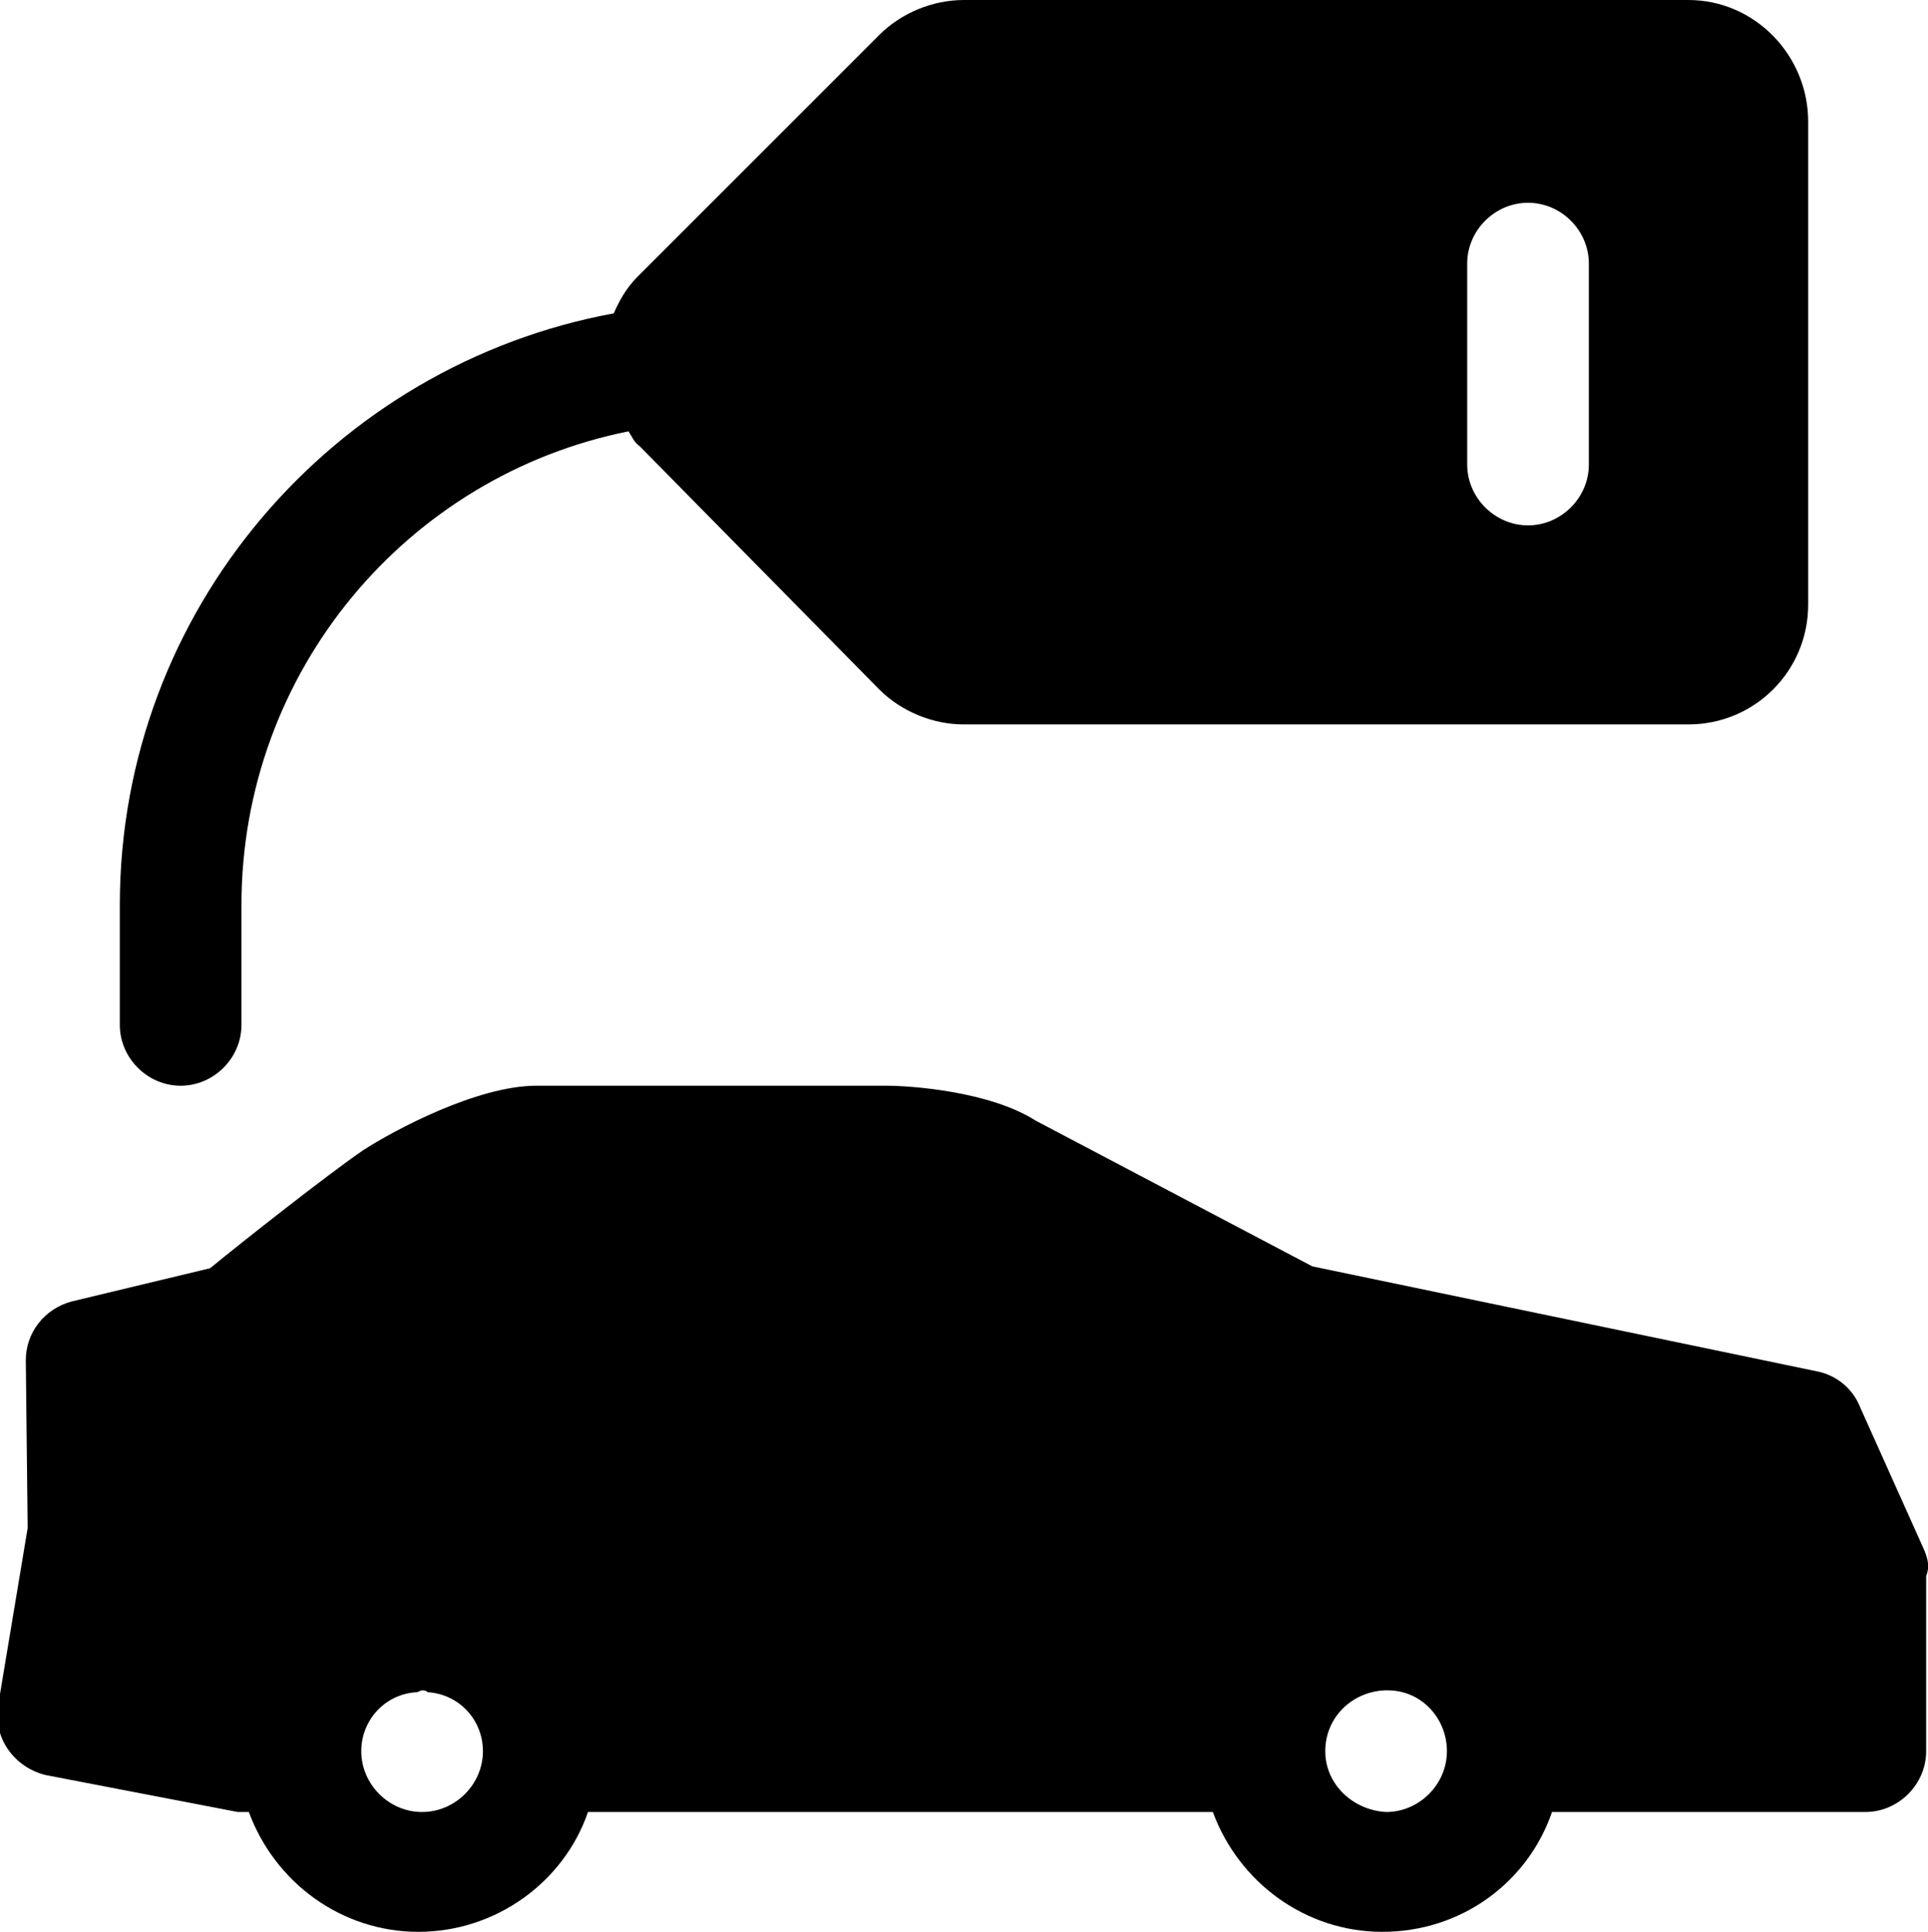 <?xml version="1.0" encoding="utf-8"?>
<!-- Generator: Adobe Illustrator 27.2.0, SVG Export Plug-In . SVG Version: 6.00 Build 0)  -->
<svg version="1.1" id="Camada_1" xmlns="http://www.w3.org/2000/svg" xmlns:xlink="http://www.w3.org/1999/xlink" x="0px" y="0px"
	 viewBox="0 0 104.6 104.8" style="enable-background:new 0 0 104.6 104.8;" xml:space="preserve">
<g>
	<path d="M104.4,84.1l-3.5-7.8c-0.4-1-1.3-1.7-2.3-1.9l-27.4-5.7l-15-7.9c-2.5-1.6-6.8-1.9-8.1-1.9h-19c-3.2,0-7.7,2.4-9.4,3.5
		c-1.9,1.3-6.6,5-8.3,6.4l-7.5,1.8c-1.5,0.4-2.5,1.7-2.5,3.2l0.1,9.1l-1.6,9.6c-0.3,1.8,0.9,3.4,2.6,3.8l10.4,2h0.6
		c1.4,3.8,5,6.5,9.2,6.5s7.9-2.7,9.2-6.5h33.9c1.4,3.8,5,6.5,9.2,6.5c4.3,0,7.9-2.7,9.2-6.5h17c1.8,0,3.3-1.5,3.3-3.3v-9.5
		C104.7,85,104.6,84.6,104.4,84.1z M19.6,95c0-1.7,1.3-3.1,3-3.2c0.1,0,0.2-0.1,0.3-0.1s0.2,0,0.3,0.1c1.7,0.1,3,1.5,3,3.2
		c0,1.8-1.5,3.3-3.3,3.3S19.6,96.8,19.6,95z M71.9,95c0-1.8,1.4-3.2,3.2-3.3h0.1h0.1c1.8,0,3.2,1.5,3.2,3.3c0,1.8-1.5,3.3-3.3,3.3
		C73.4,98.2,71.9,96.8,71.9,95z"/>
	<path d="M91.6,0H52.3c-1.7,0-3.4,0.7-4.6,1.9L34.6,15c-0.6,0.6-1,1.3-1.3,2C18.1,19.8,6.5,33.1,6.5,49.1v6.5c0,1.8,1.5,3.3,3.3,3.3
		s3.3-1.5,3.3-3.3v-6.5c0-12.7,9-23.3,21-25.7c0.2,0.3,0.3,0.6,0.6,0.8l13,13.2c1.2,1.2,2.9,1.9,4.6,1.9h39.3c3.6,0,6.5-2.9,6.5-6.5
		V6.6C98.1,3,95.2,0,91.6,0z M86.2,25.2c0,1.8-1.5,3.3-3.3,3.3s-3.3-1.5-3.3-3.3V14.3c0-1.8,1.5-3.3,3.3-3.3s3.3,1.5,3.3,3.3V25.2z"
		/>
</g>
</svg>
